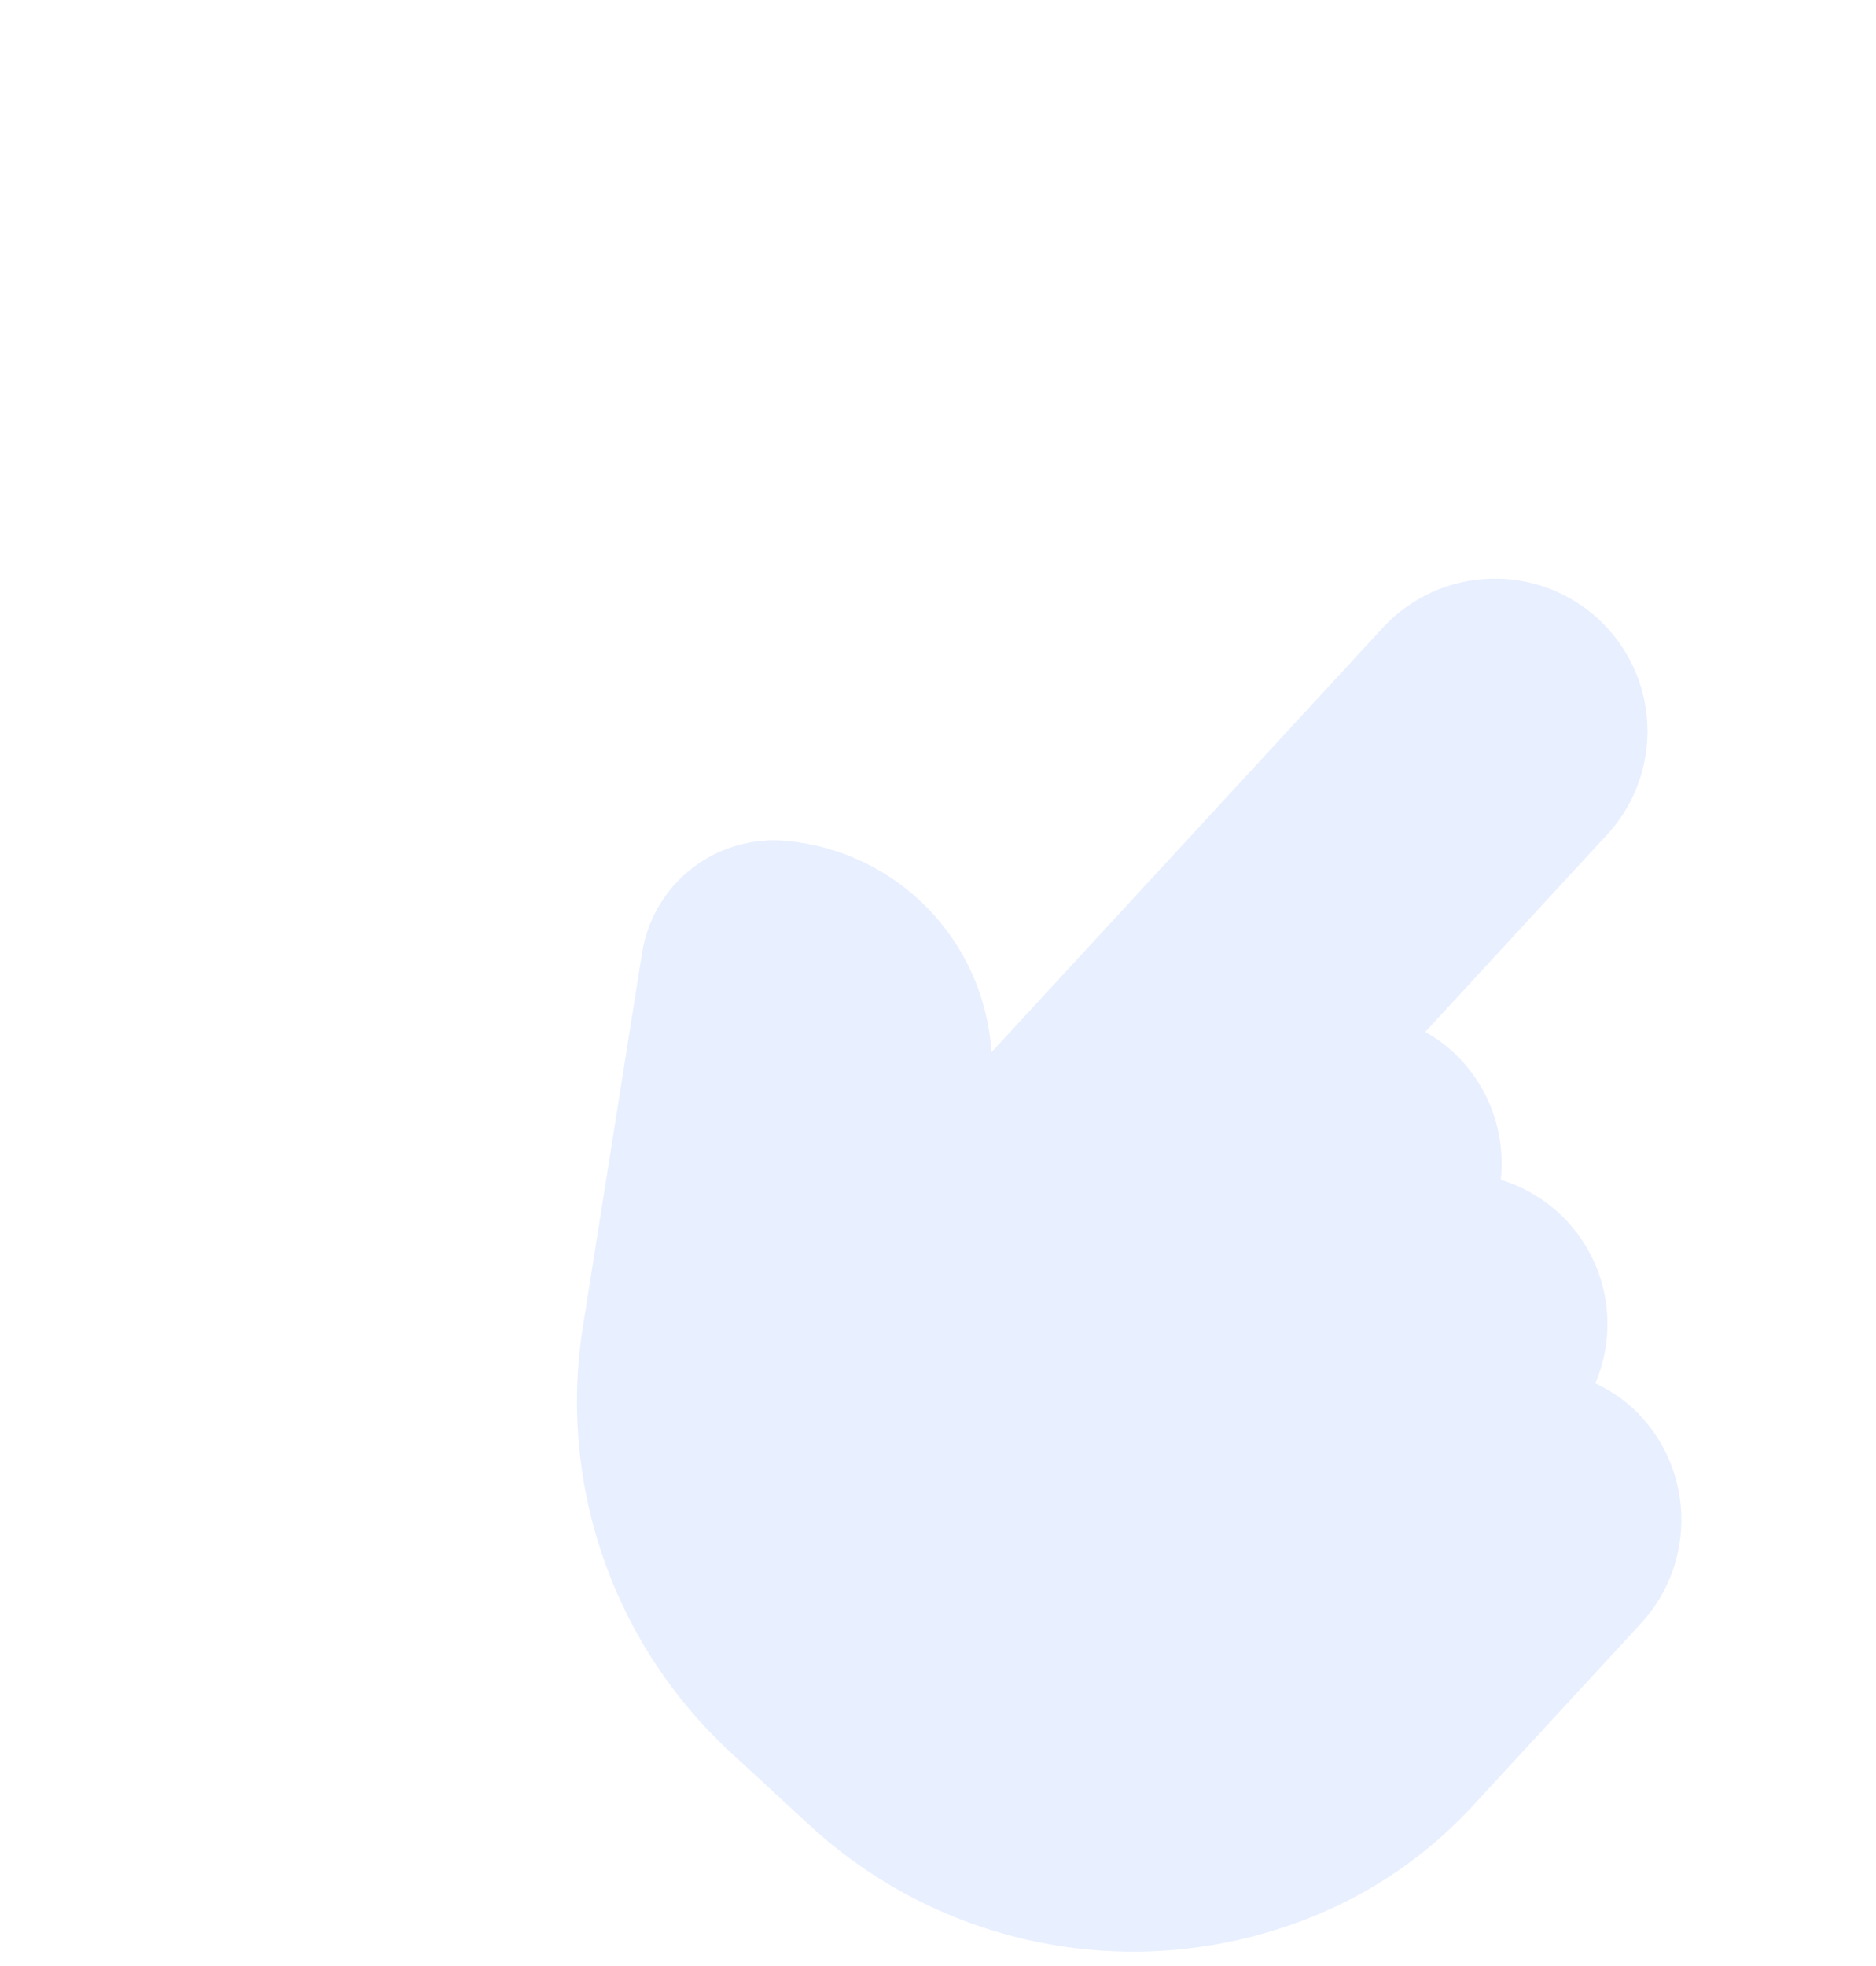 <svg width="105" height="110" viewBox="0 0 105 110" fill="none" xmlns="http://www.w3.org/2000/svg">
<g filter="url(#filter0_d_54_202)">
<path d="M76.363 63.762C75.743 63.207 75.045 62.747 74.291 62.397C74.757 61.308 74.989 60.133 74.97 58.948C74.952 57.763 74.685 56.596 74.186 55.521C73.686 54.447 72.966 53.49 72.072 52.712C71.179 51.934 70.131 51.354 68.998 51.008C69.141 49.69 68.974 48.356 68.51 47.114C68.045 45.872 67.297 44.755 66.325 43.854C65.852 43.423 65.33 43.048 64.77 42.736L75.062 31.575C76.546 29.902 77.313 27.714 77.201 25.481C77.088 23.248 76.105 21.149 74.461 19.633C72.818 18.117 70.645 17.307 68.411 17.375C66.176 17.443 64.057 18.385 62.509 19.999L40.49 43.876C40.306 40.869 39.055 38.026 36.962 35.858C34.869 33.691 32.072 32.341 29.073 32.051C27.174 31.858 25.273 32.399 23.76 33.562C22.247 34.726 21.237 36.424 20.937 38.309L17.625 59.229C16.933 63.577 17.327 68.028 18.772 72.186C20.217 76.344 22.669 80.08 25.908 83.061L30.298 87.109C34.143 90.66 38.946 93.002 44.11 93.847C49.275 94.691 54.574 93.999 59.349 91.857C62.428 90.477 65.192 88.482 67.472 85.994L76.851 75.824C78.383 74.159 79.193 71.953 79.101 69.692C79.01 67.43 78.025 65.298 76.363 63.762Z" fill="#E8EFFF"/>
</g>
<defs>
<filter id="filter0_d_54_202" x="17.293" y="17.371" width="86.815" height="101.825" filterUnits="userSpaceOnUse" color-interpolation-filters="sRGB">
<feFlood flood-opacity="0" result="BackgroundImageFix"/>
<feColorMatrix in="SourceAlpha" type="matrix" values="0 0 0 0 0 0 0 0 0 0 0 0 0 0 0 0 0 0 127 0" result="hardAlpha"/>
<feOffset dx="15" dy="15"/>
<feGaussianBlur stdDeviation="5"/>
<feComposite in2="hardAlpha" operator="out"/>
<feColorMatrix type="matrix" values="0 0 0 0 0 0 0 0 0 0 0 0 0 0 0 0 0 0 0.25 0"/>
<feBlend mode="normal" in2="BackgroundImageFix" result="effect1_dropShadow_54_202"/>
<feBlend mode="normal" in="SourceGraphic" in2="effect1_dropShadow_54_202" result="shape"/>
</filter>
</defs>
</svg>
